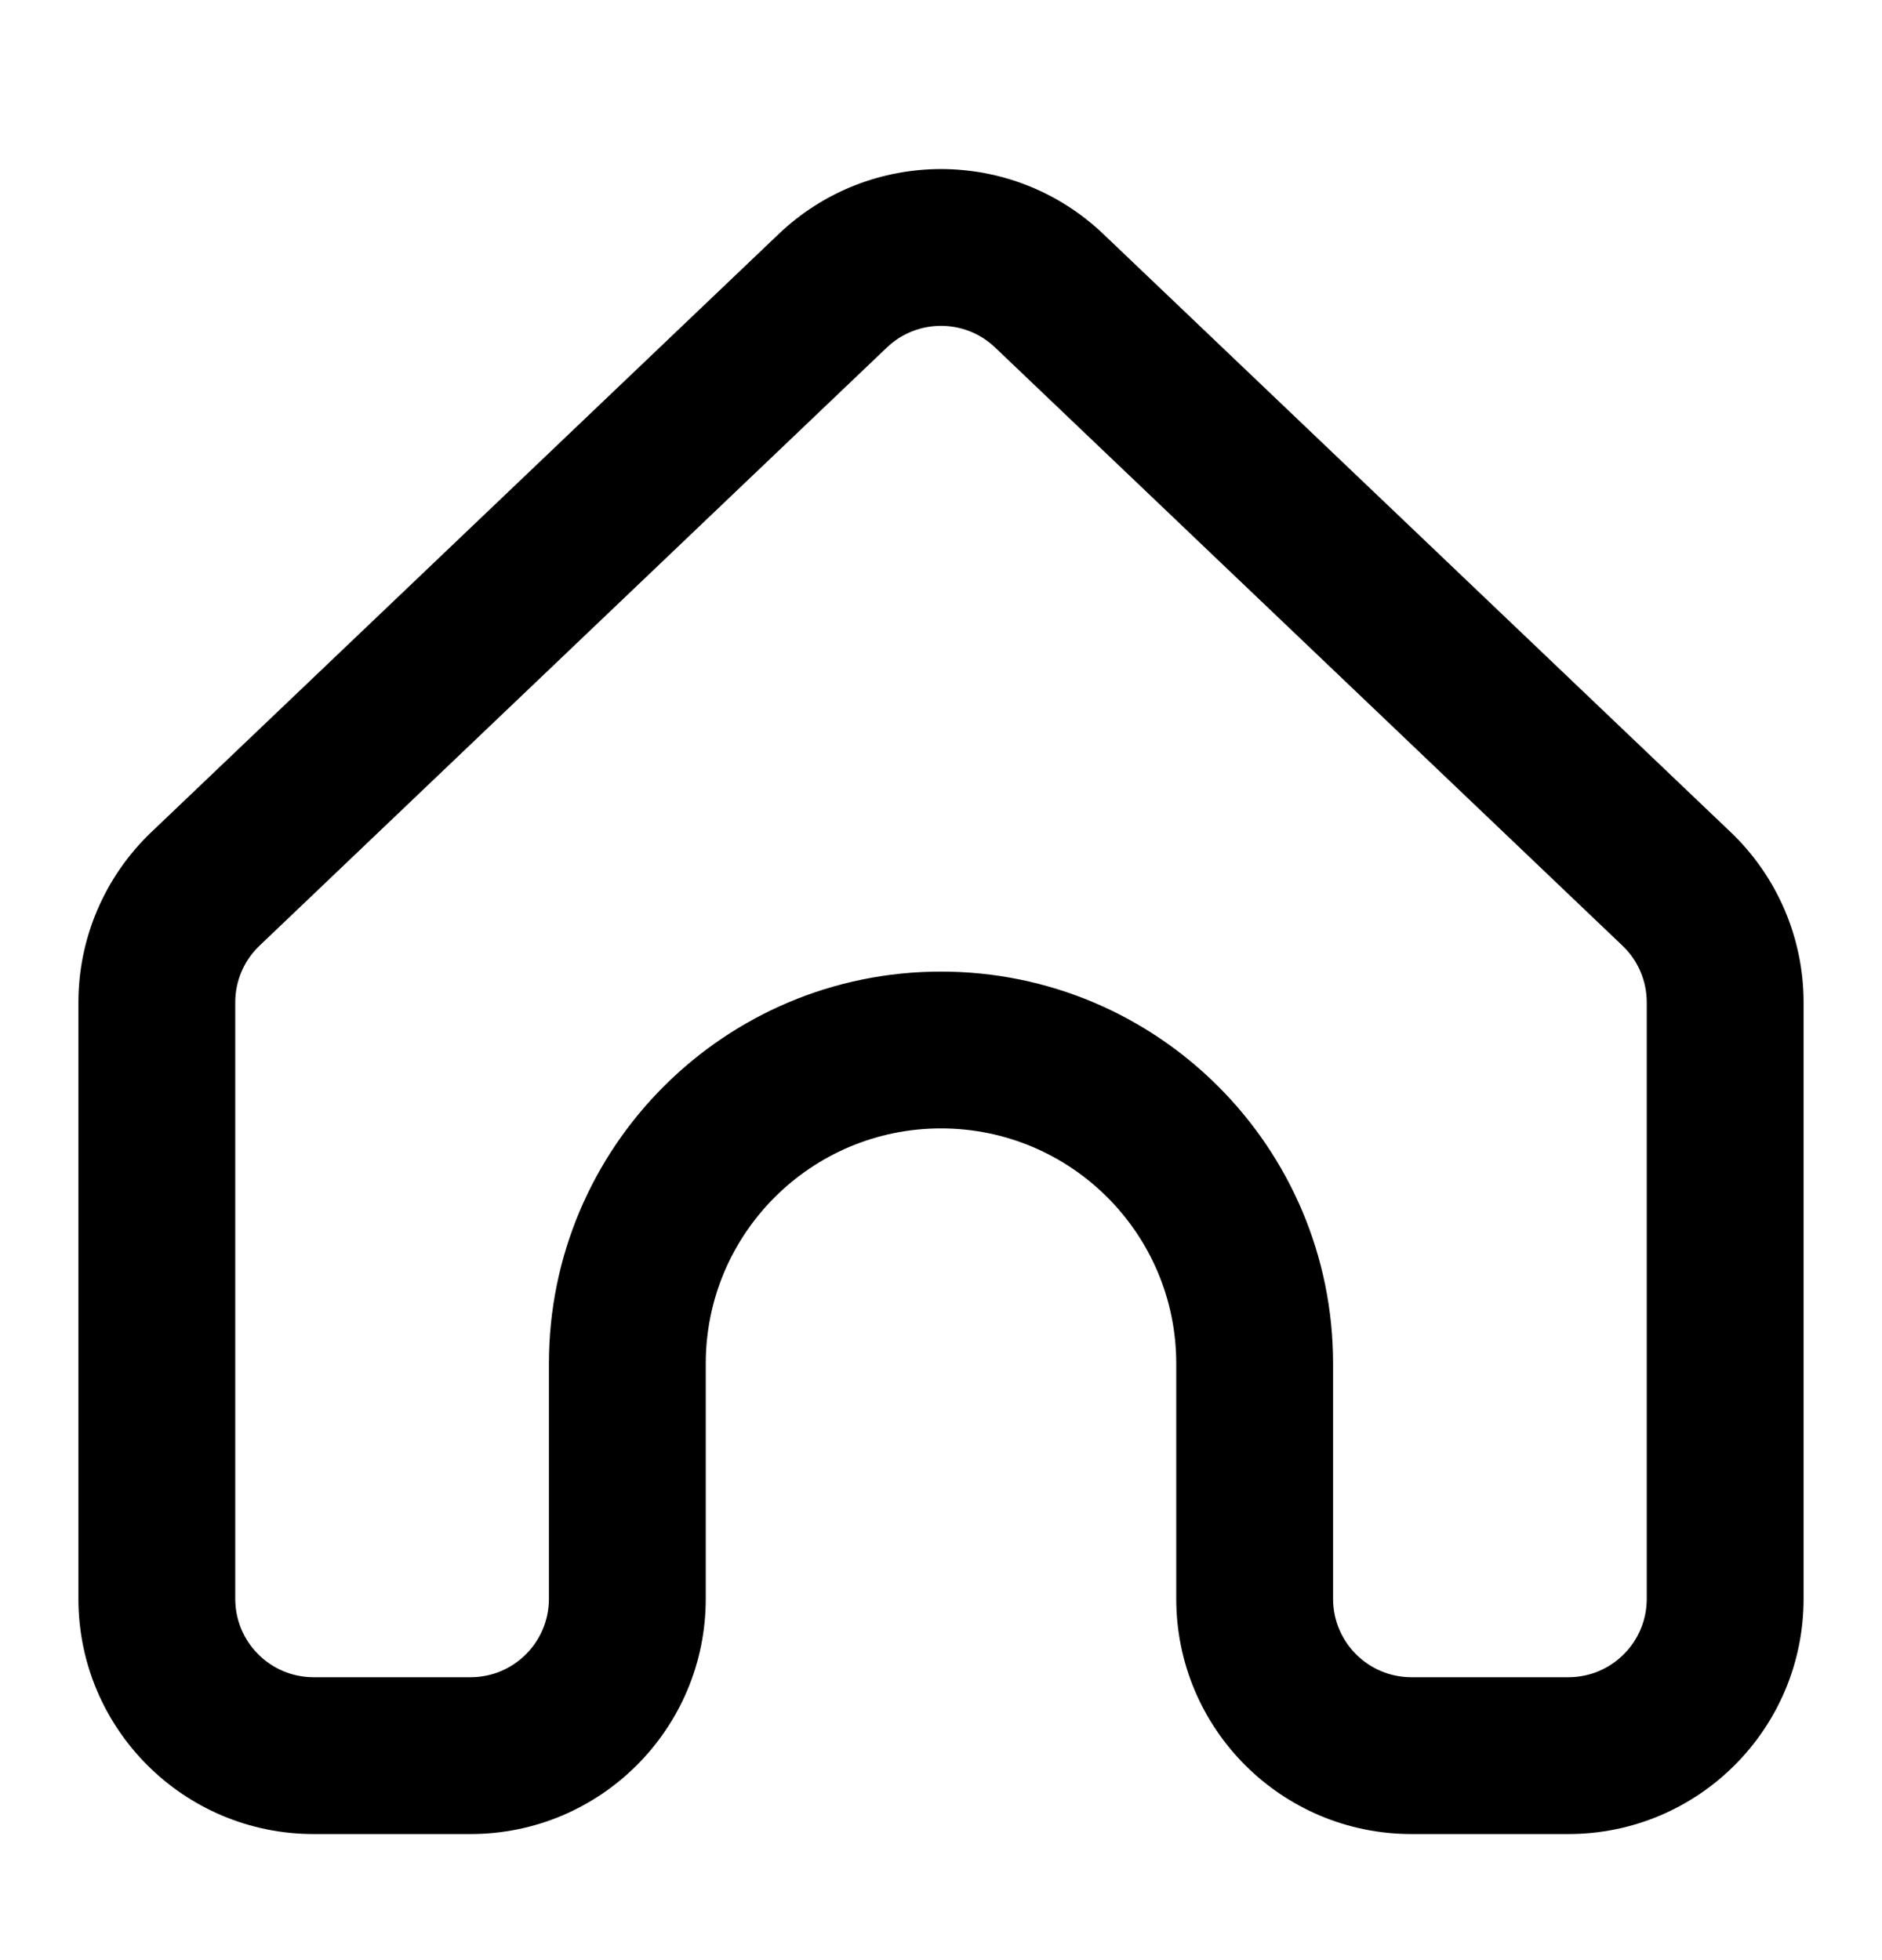 <svg width="24" height="25" viewBox="0 0 24 25" fill="none" xmlns="http://www.w3.org/2000/svg">
<path d="M13.38 3.708L12.69 4.432L13.38 3.708ZM2.62 11.337L1.93 10.613L2.62 11.337ZM21.38 11.337L20.69 12.061L21.38 11.337ZM23 20.392V12.784H21V20.392H23ZM18 23.392H20V21.392H18V23.392ZM17 20.392V17.392H15V20.392H17ZM17 17.392C17 14.631 14.761 12.392 12 12.392V14.392C13.657 14.392 15 15.736 15 17.392H17ZM12 12.392C9.239 12.392 7 14.631 7 17.392H9C9 15.736 10.343 14.392 12 14.392V12.392ZM7 17.392V20.392H9V17.392H7ZM4 23.392H6V21.392H4V23.392ZM1 12.784V20.392H3V12.784H1ZM9.93 2.985L1.93 10.613L3.31 12.061L11.31 4.432L9.93 2.985ZM22.07 10.613L14.07 2.985L12.69 4.432L20.69 12.061L22.07 10.613ZM11.31 4.432C11.696 4.064 12.304 4.064 12.69 4.432L14.07 2.985C12.911 1.88 11.089 1.88 9.93 2.985L11.31 4.432ZM3 12.784C3 12.511 3.112 12.249 3.31 12.061L1.93 10.613C1.336 11.18 1 11.964 1 12.784H3ZM4 21.392C3.448 21.392 3 20.945 3 20.392H1C1 22.049 2.343 23.392 4 23.392V21.392ZM18 21.392C17.448 21.392 17 20.945 17 20.392H15C15 22.049 16.343 23.392 18 23.392V21.392ZM7 20.392C7 20.945 6.552 21.392 6 21.392V23.392C7.657 23.392 9 22.049 9 20.392H7ZM23 12.784C23 11.964 22.664 11.18 22.07 10.613L20.69 12.061C20.888 12.249 21 12.511 21 12.784H23ZM21 20.392C21 20.945 20.552 21.392 20 21.392V23.392C21.657 23.392 23 22.049 23 20.392H21Z" fill="black"/>
</svg>
